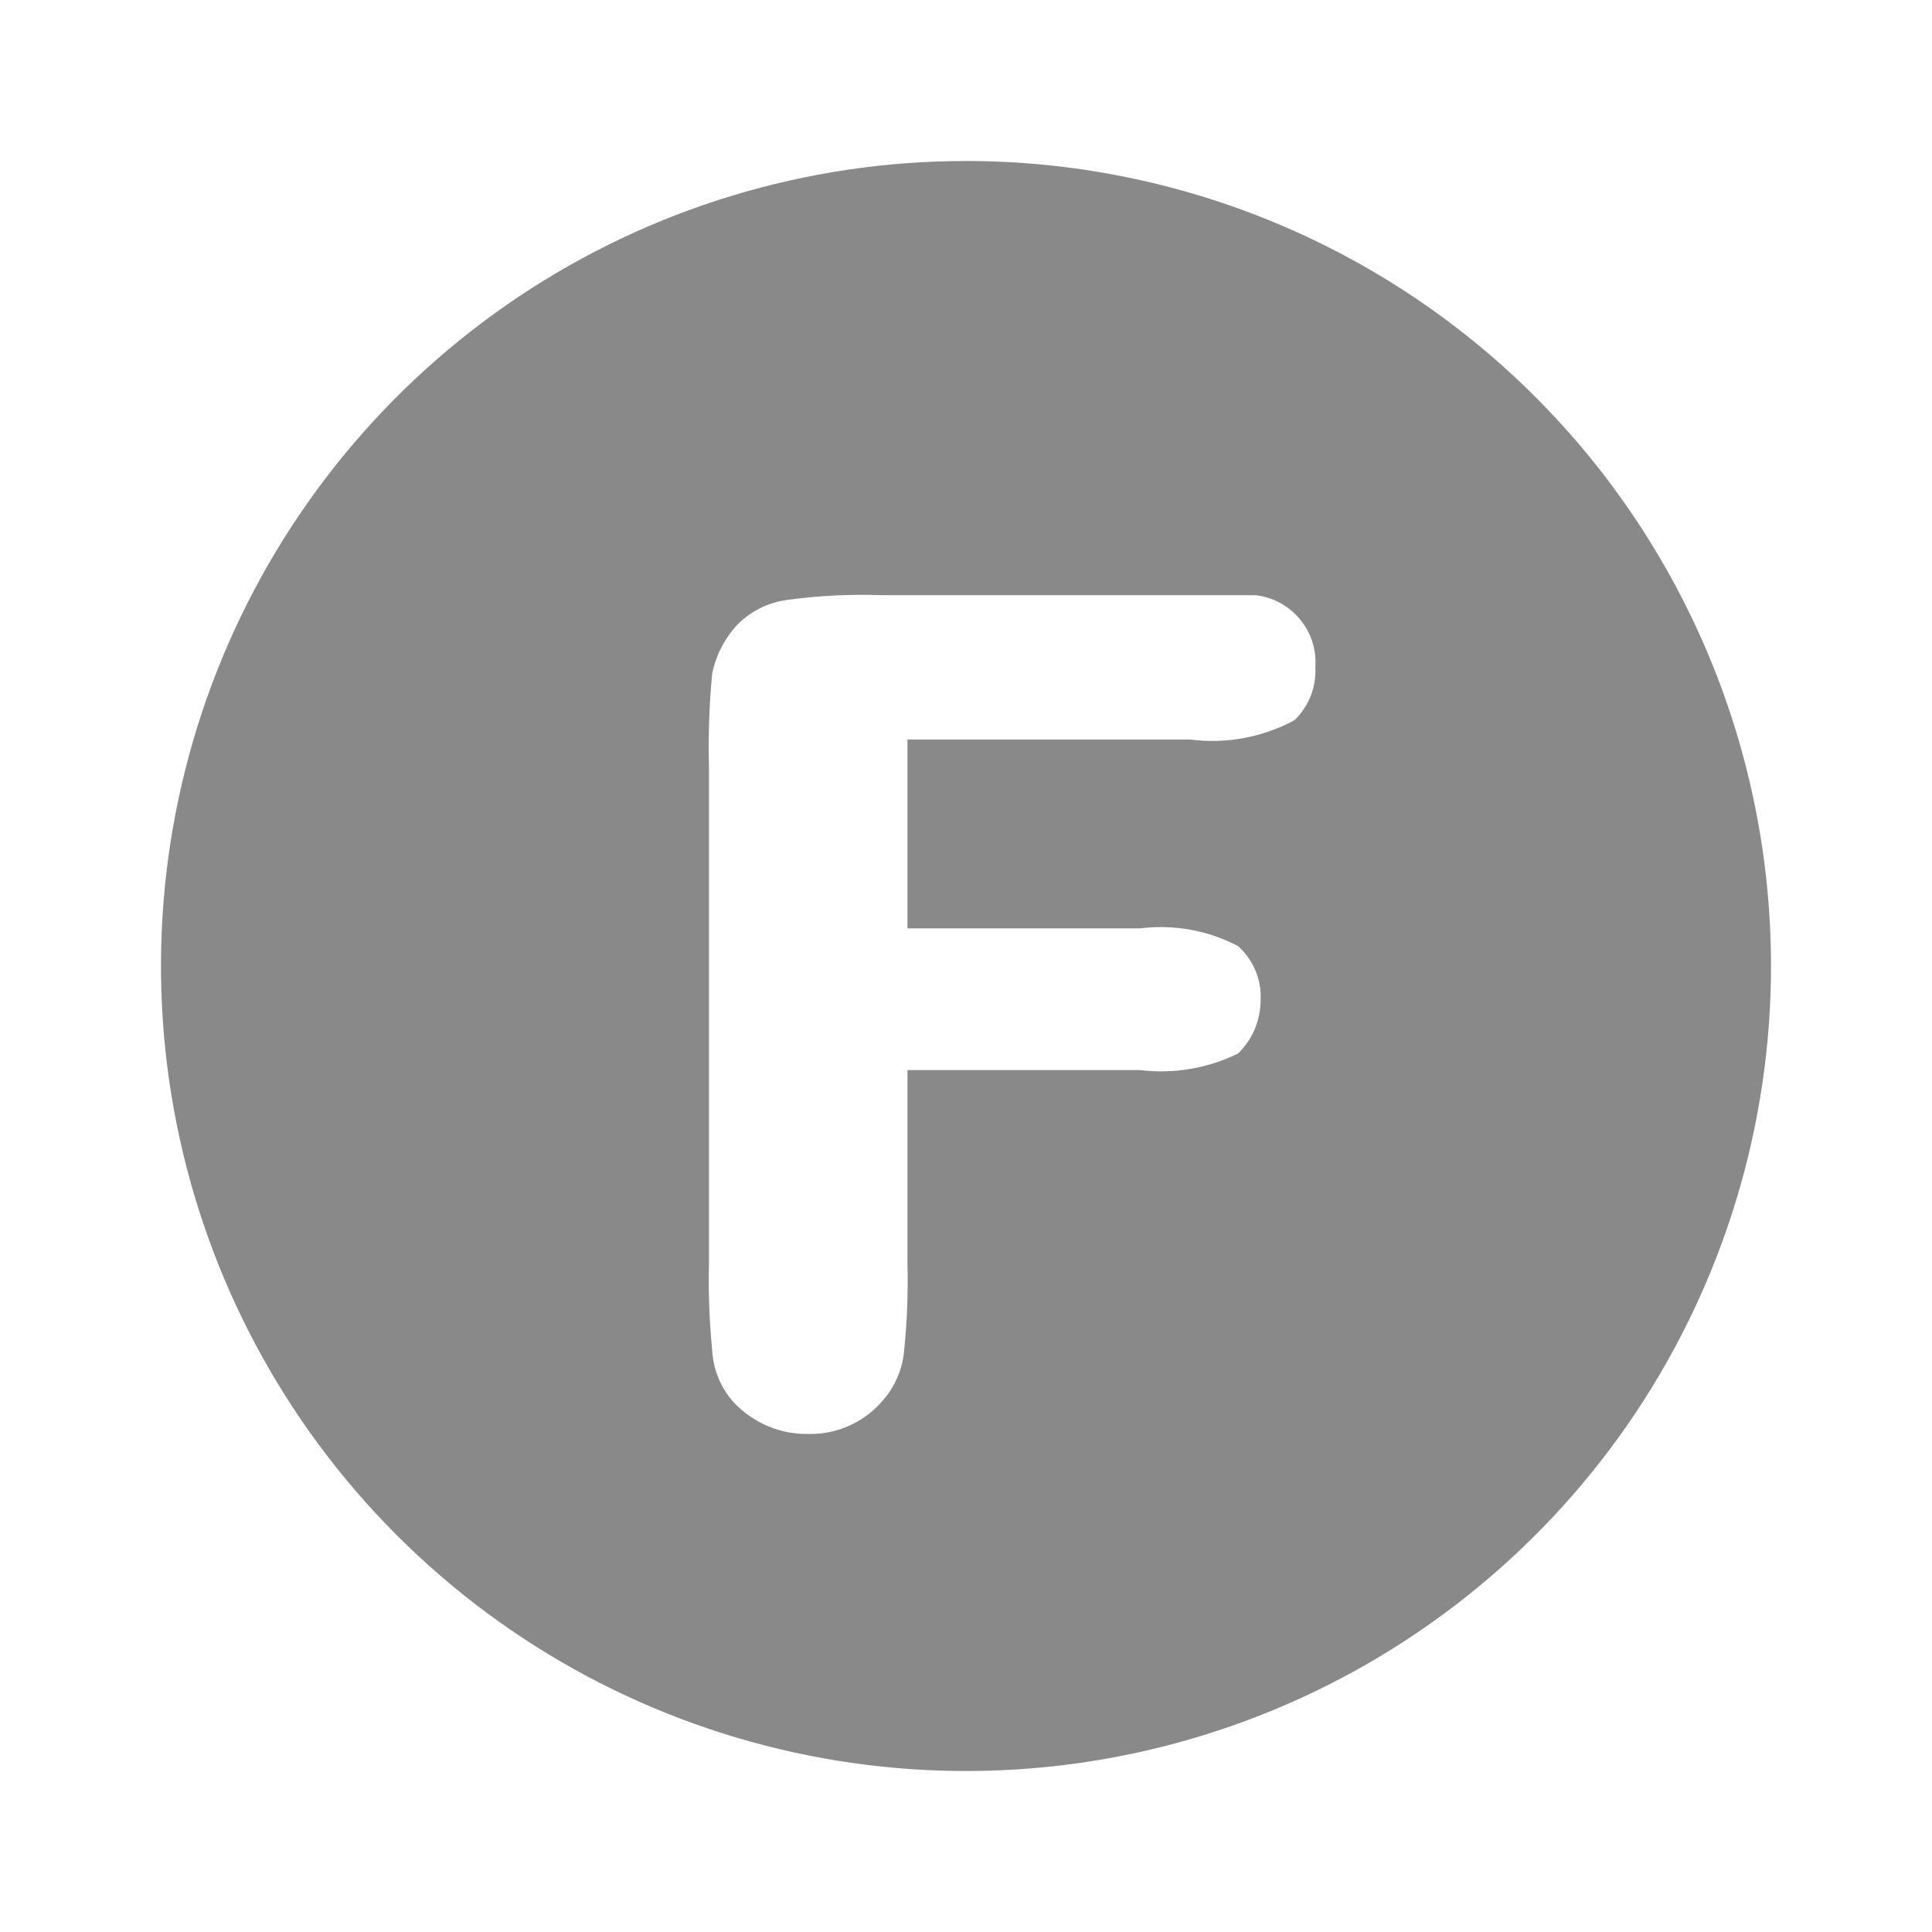 <svg width="24" height="24" viewBox="0 0 24 24" fill="none" xmlns="http://www.w3.org/2000/svg">
<path d="M12 2C10.022 2 8.089 2.586 6.444 3.685C4.8 4.784 3.518 6.346 2.761 8.173C2.004 10 1.806 12.011 2.192 13.951C2.578 15.891 3.53 17.672 4.929 19.071C6.327 20.47 8.109 21.422 10.049 21.808C11.989 22.194 14 21.996 15.827 21.239C17.654 20.482 19.216 19.2 20.315 17.556C21.413 15.911 22 13.978 22 12C22 9.348 20.946 6.804 19.071 4.929C17.196 3.054 14.652 2 12 2ZM16.08 8.947C15.684 9.16 15.232 9.244 14.787 9.187H11.273V11.533H14.16C14.58 11.48 15.006 11.556 15.38 11.753C15.473 11.837 15.547 11.94 15.595 12.055C15.644 12.17 15.666 12.295 15.66 12.42C15.66 12.544 15.636 12.667 15.588 12.782C15.54 12.896 15.469 13 15.38 13.087C15.002 13.272 14.578 13.344 14.16 13.293H11.273V15.693C11.282 16.049 11.269 16.406 11.233 16.76C11.215 17.009 11.112 17.245 10.94 17.427C10.827 17.552 10.688 17.652 10.532 17.718C10.377 17.785 10.209 17.817 10.04 17.813C9.871 17.816 9.704 17.784 9.548 17.72C9.393 17.655 9.251 17.56 9.133 17.44C8.961 17.259 8.86 17.023 8.847 16.773C8.812 16.415 8.798 16.054 8.807 15.693V9.533C8.797 9.144 8.81 8.754 8.847 8.367C8.893 8.143 8.999 7.935 9.153 7.767C9.319 7.596 9.537 7.486 9.773 7.453C10.16 7.4 10.55 7.38 10.94 7.393H14.787C15.213 7.393 15.453 7.393 15.593 7.393C15.809 7.417 16.007 7.523 16.146 7.69C16.286 7.856 16.355 8.07 16.34 8.287C16.346 8.409 16.327 8.531 16.282 8.645C16.237 8.759 16.168 8.862 16.08 8.947Z" fill="#898989"/>
</svg>
